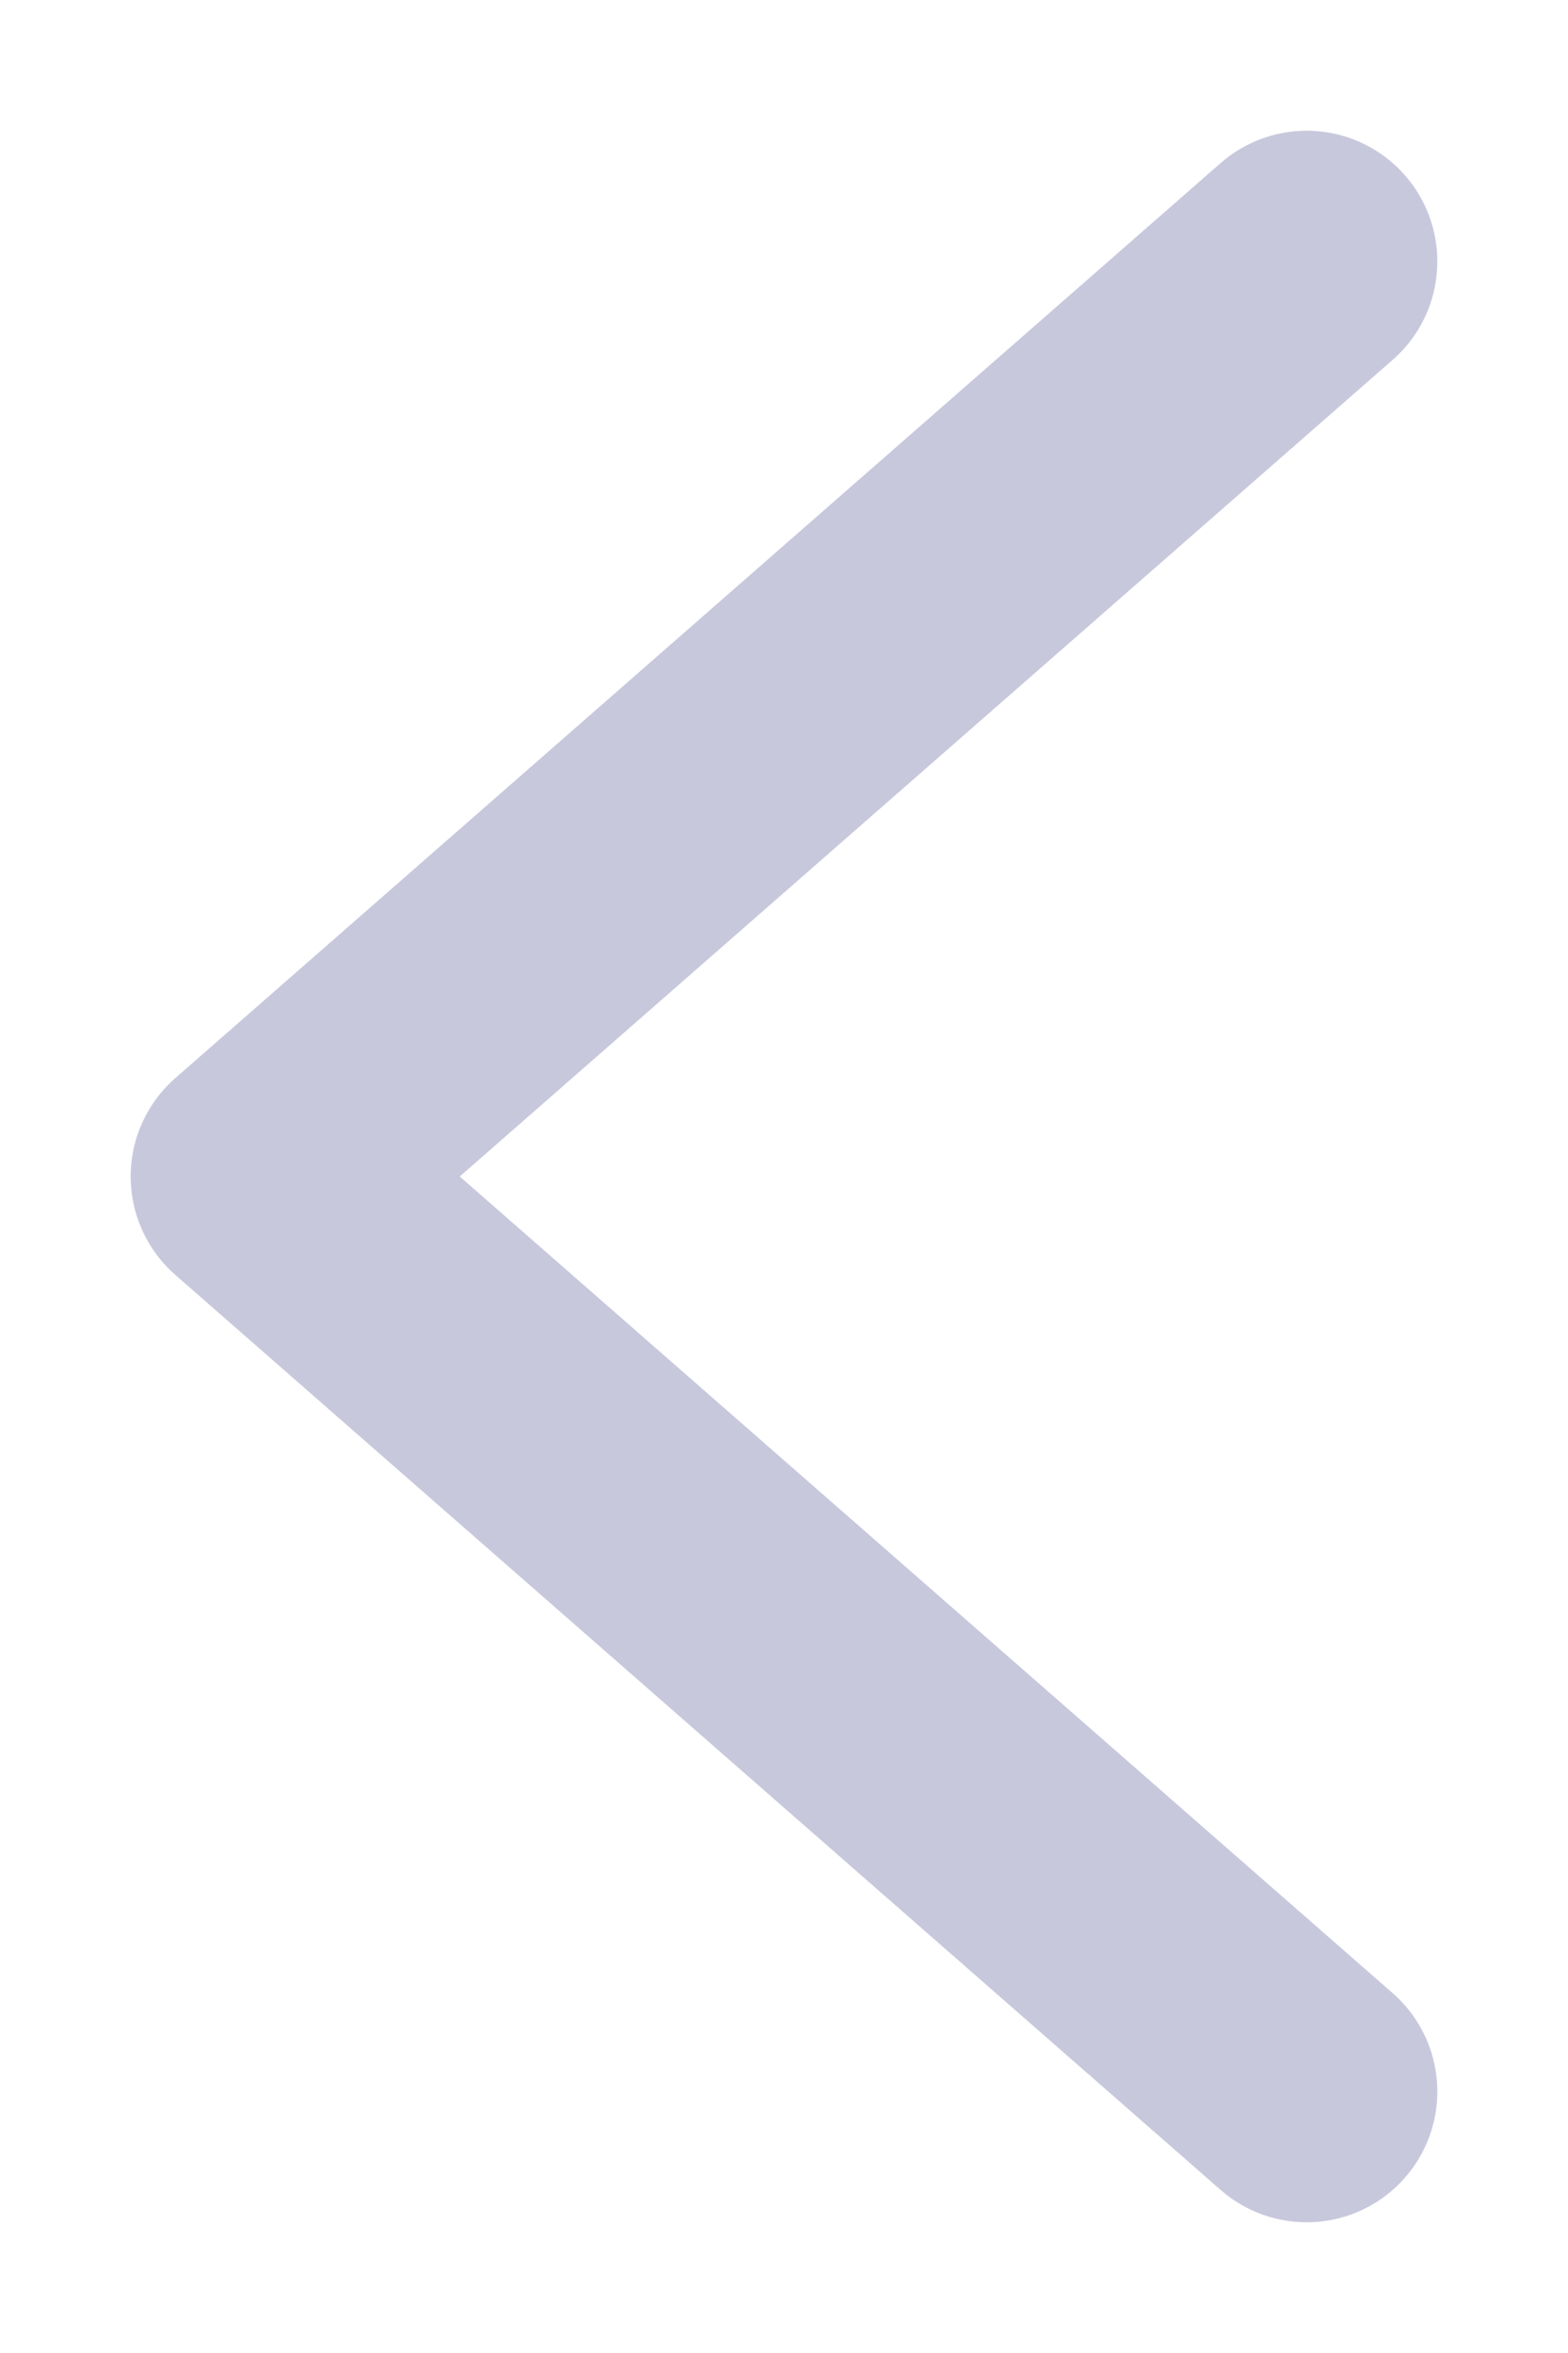 <svg width="12" height="18" viewBox="0 0 12 18" xmlns="http://www.w3.org/2000/svg">
    <path d="M10 2 2 9l8 7" stroke="#C8C8DD" stroke-width="2" fill="none" fill-rule="evenodd" stroke-linecap="round" stroke-linejoin="round"/>
</svg>

